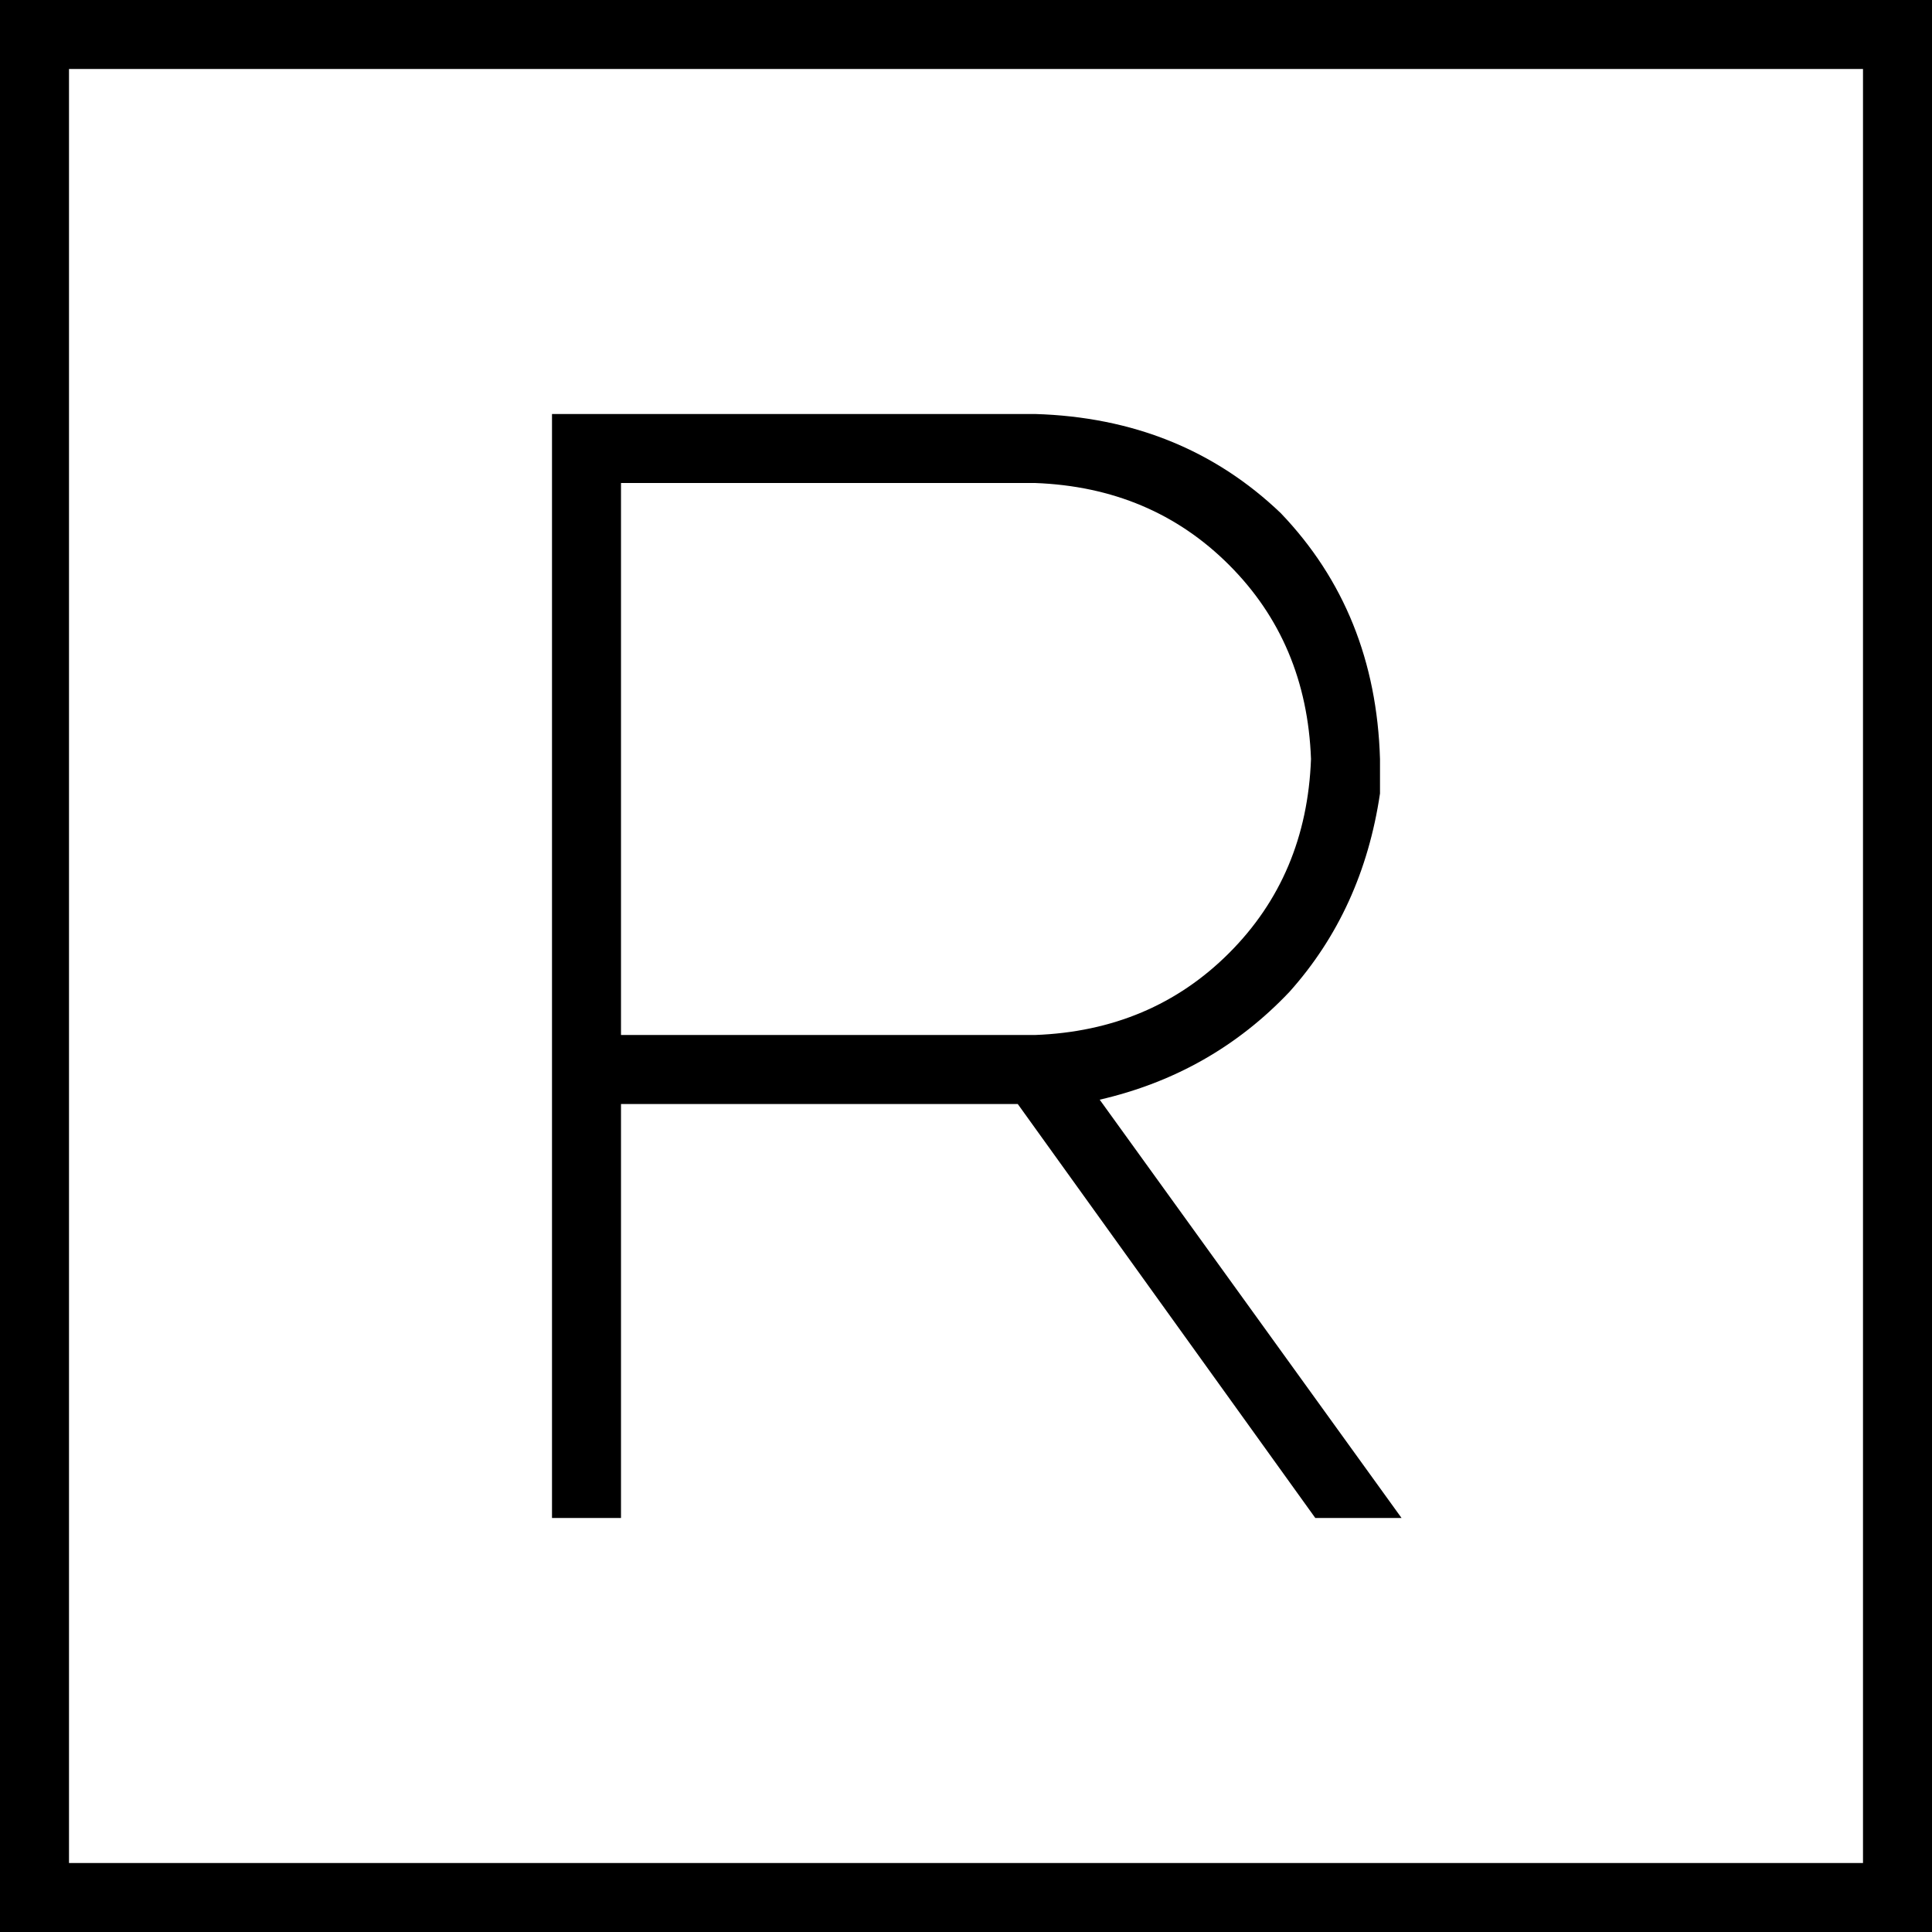 <svg xmlns="http://www.w3.org/2000/svg" viewBox="0 0 448 448">
  <path d="M 16 16 L 16 432 L 16 16 L 16 432 L 432 432 L 432 432 L 432 16 L 432 16 L 16 16 L 16 16 Z M 0 0 L 16 0 L 0 0 L 448 0 L 448 16 L 448 16 L 448 432 L 448 432 L 448 448 L 448 448 L 432 448 L 0 448 L 0 432 L 0 432 L 0 16 L 0 16 L 0 0 L 0 0 Z M 128 96 L 136 96 L 128 96 L 240 96 Q 274 97 297 119 Q 319 142 320 176 L 320 184 L 320 184 L 320 184 L 320 184 Q 316 211 299 230 Q 281 249 255 255 L 325 352 L 325 352 L 305 352 L 305 352 L 236 256 L 236 256 L 232 256 L 144 256 L 144 344 L 144 344 L 144 352 L 144 352 L 128 352 L 128 352 L 128 344 L 128 344 L 128 248 L 128 248 L 128 104 L 128 104 L 128 96 L 128 96 Z M 144 240 L 232 240 L 144 240 L 240 240 Q 267 239 285 221 Q 303 203 304 176 Q 303 149 285 131 Q 267 113 240 112 L 144 112 L 144 112 L 144 240 L 144 240 Z" />
</svg>